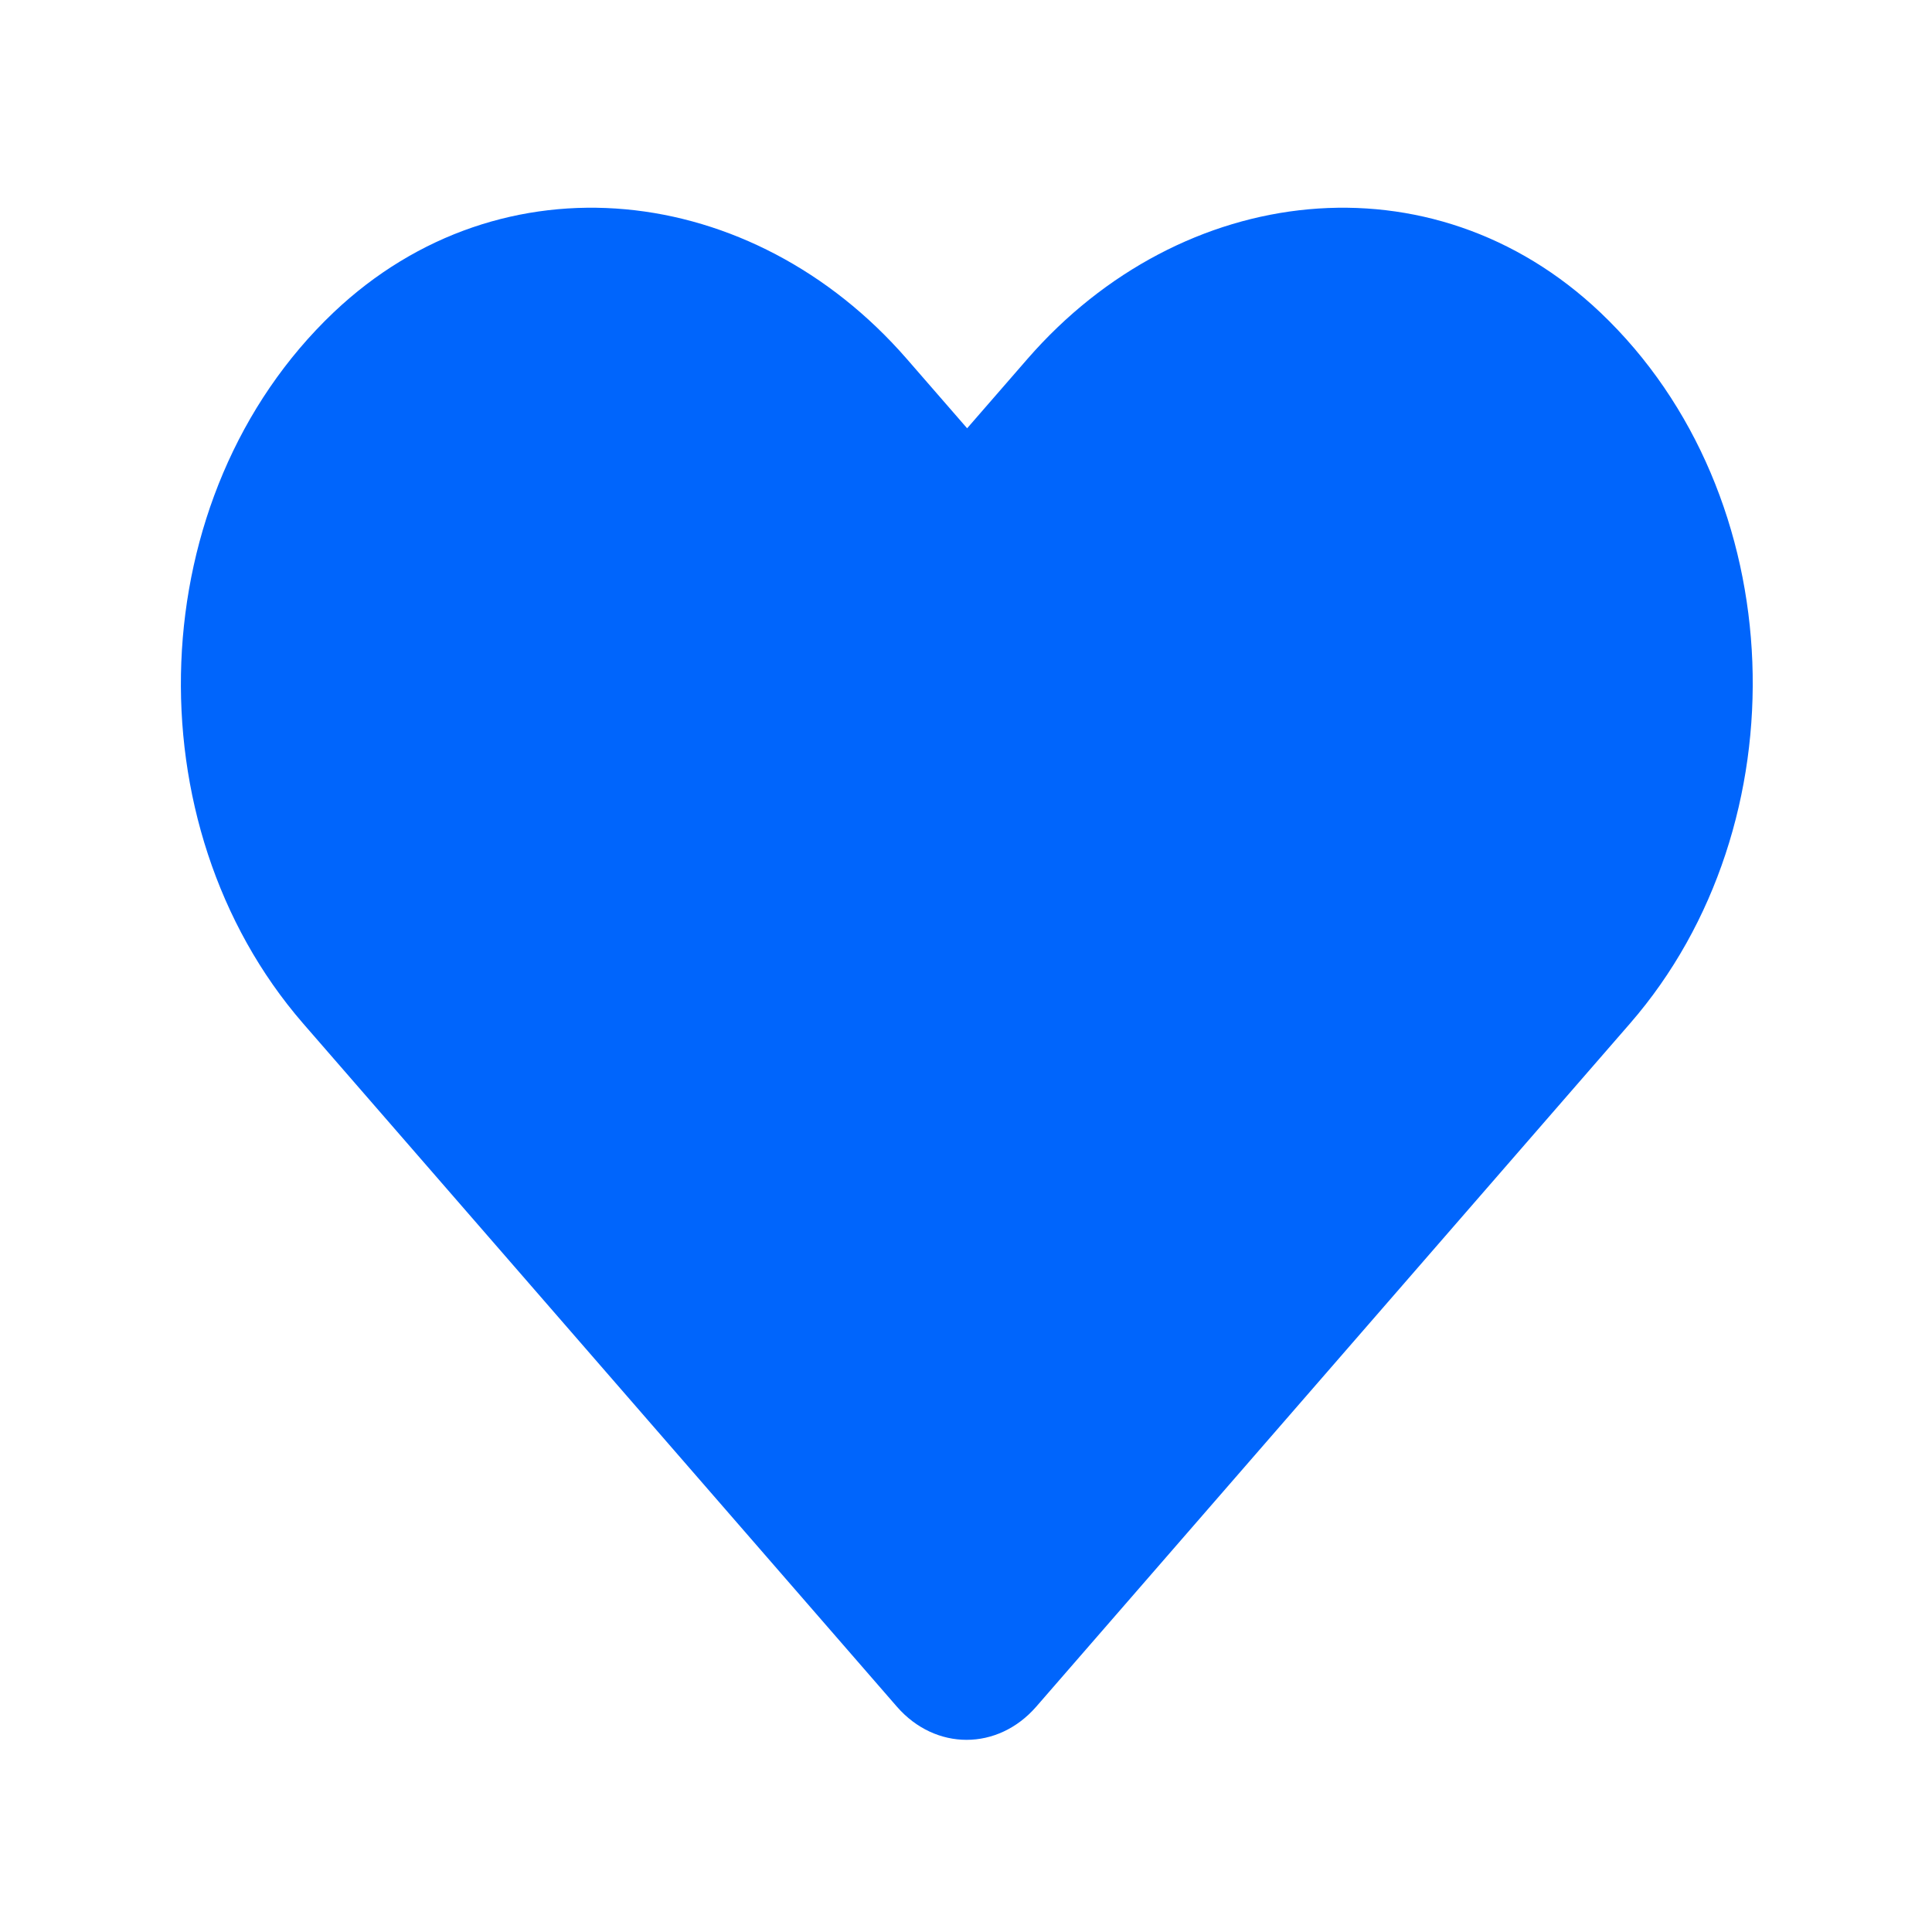 <?xml version="1.0" encoding="utf-8"?>
<!-- Generator: Adobe Illustrator 23.0.3, SVG Export Plug-In . SVG Version: 6.00 Build 0)  -->
<svg version="1.1" id="Layer_1" focusable="false" xmlns="http://www.w3.org/2000/svg" xmlns:xlink="http://www.w3.org/1999/xlink"
	 x="0px" y="0px" viewBox="0 0 512 512" style="enable-background:new 0 0 512 512;" xml:space="preserve">
<style type="text/css">
	.st0{fill:#0065FC;}
</style>
<path class="st0" d="M424.1,82.8c-44.6-42.3-110.9-34.7-151.8,12.3l-16,18.4l-16-18.4C199.4,48.1,133,40.5,88.4,82.8
	c-51.1,48.6-53.8,135.7-8.1,188.4l157.4,181.1c10.2,11.7,26.7,11.7,36.9,0l157.4-181.1C477.8,218.5,475.2,131.3,424.1,82.8
	L424.1,82.8z"/>
</svg>
